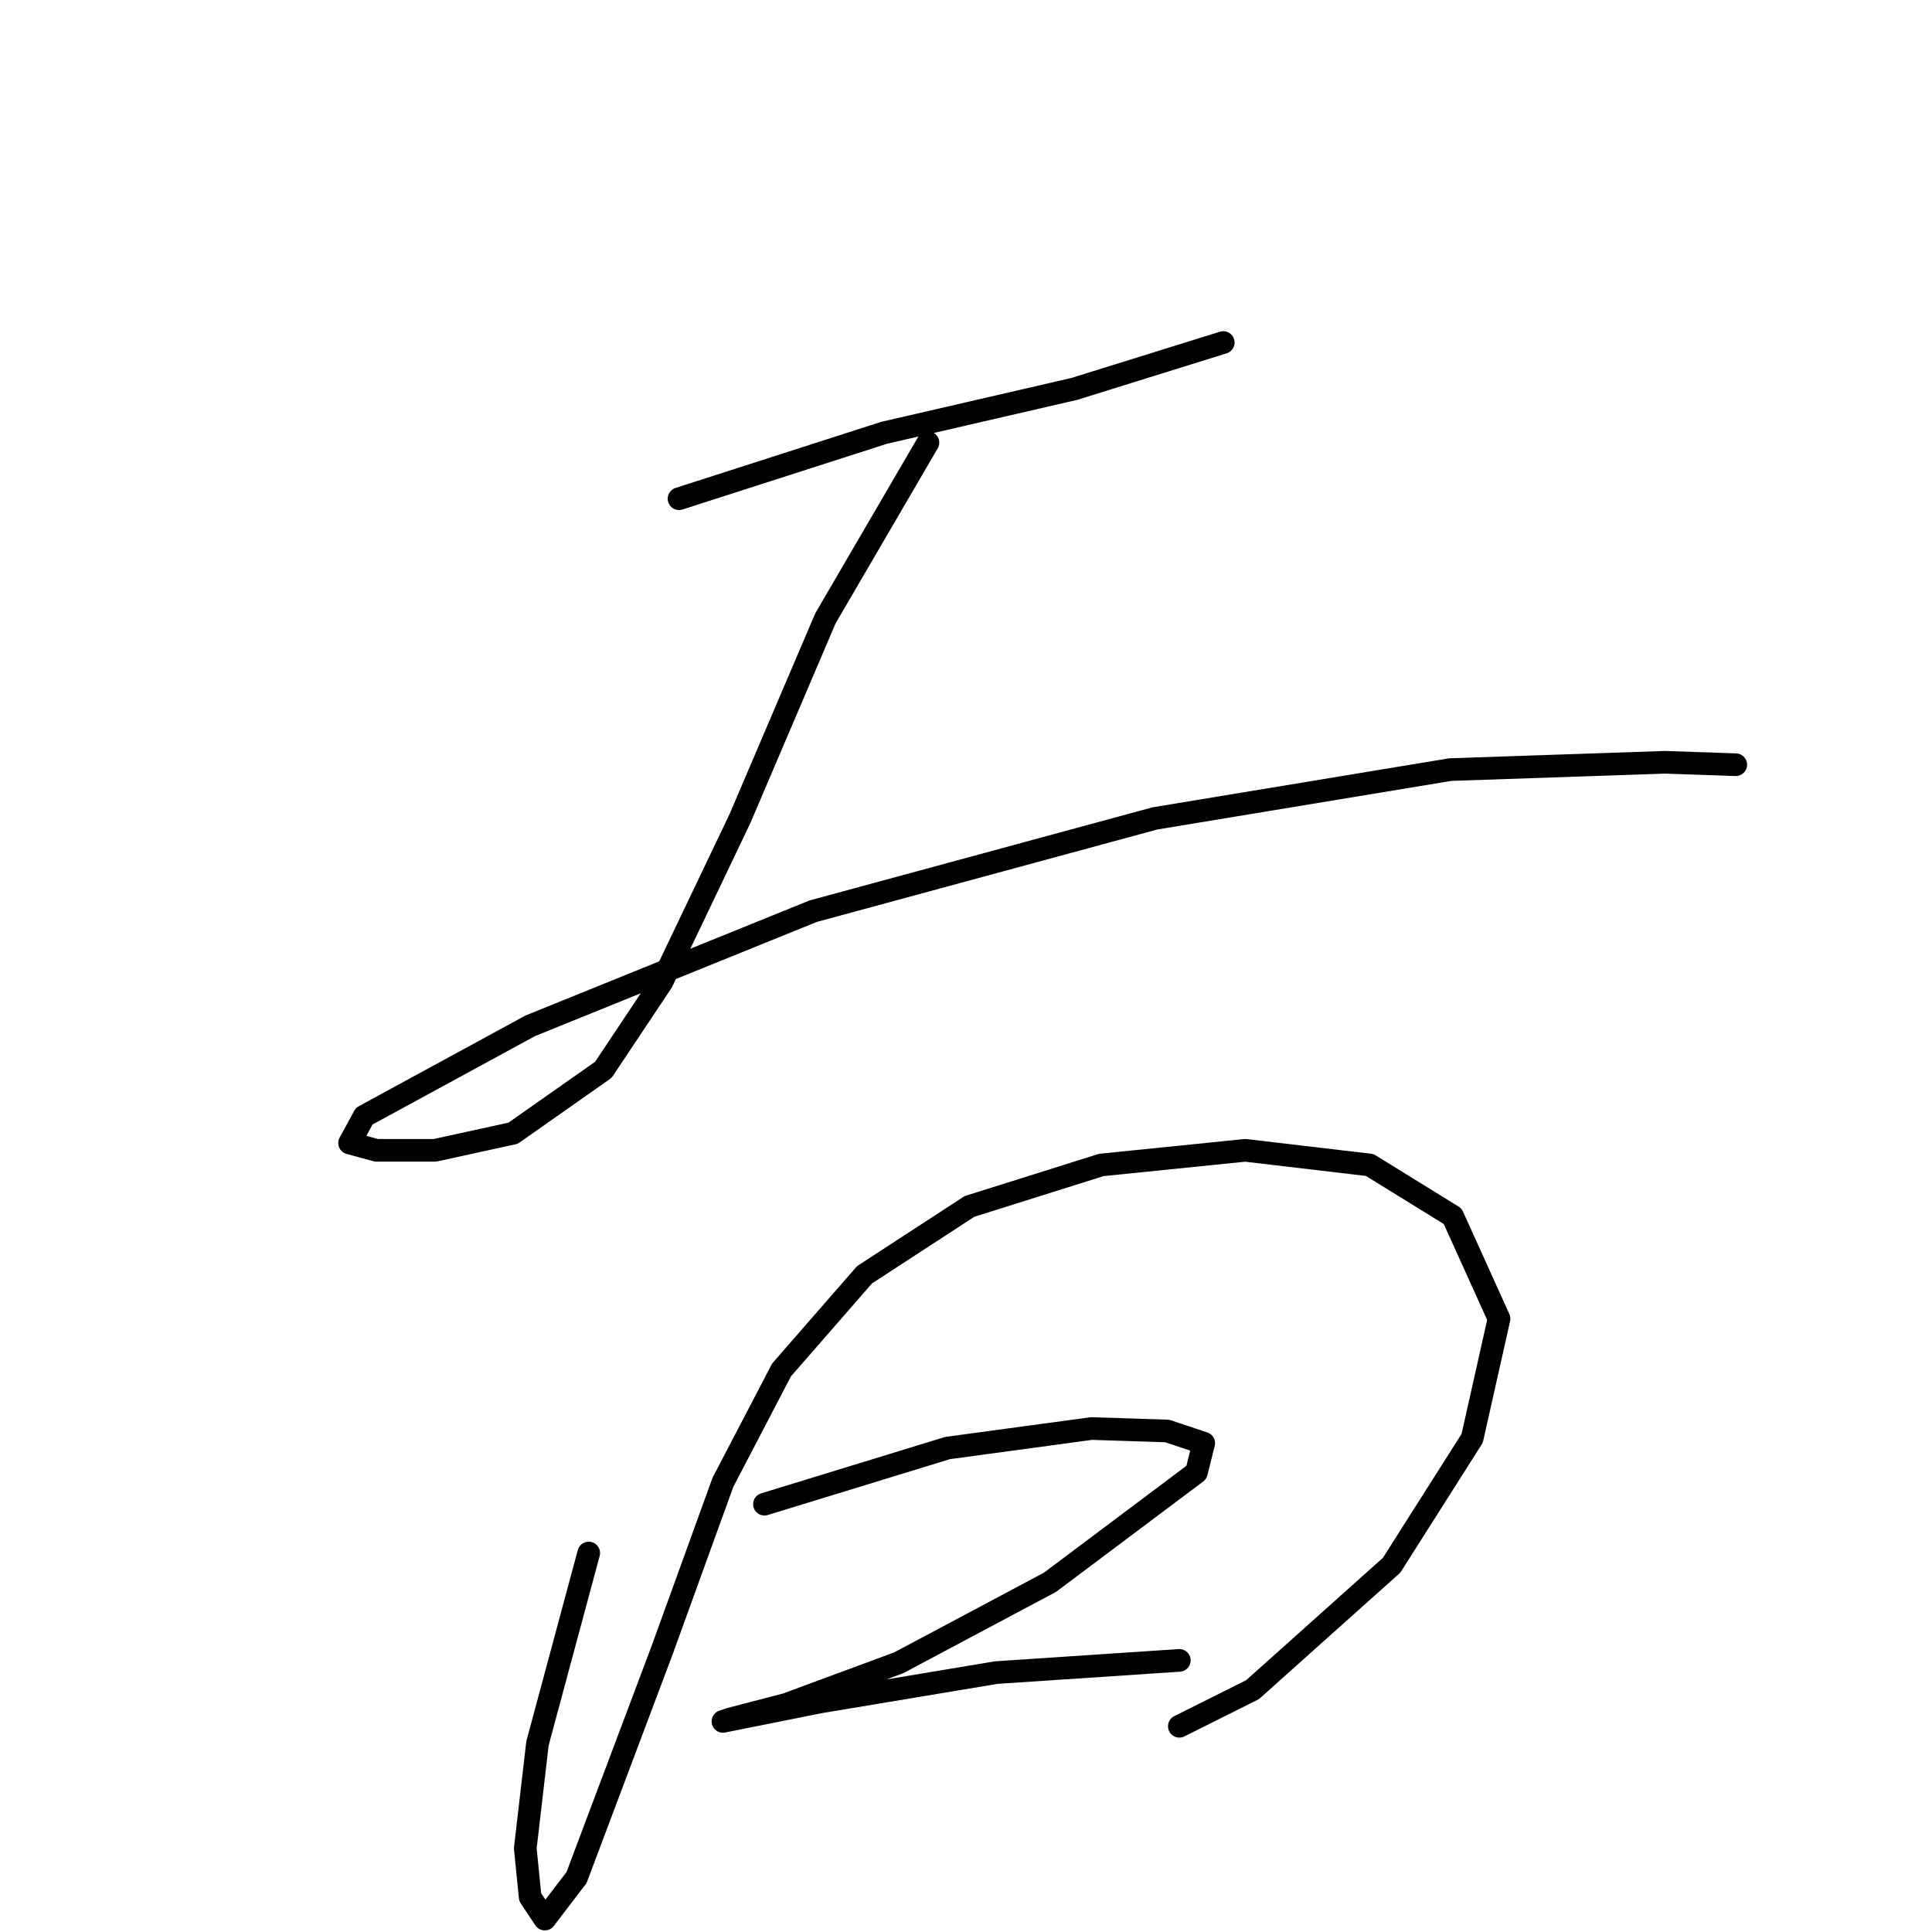 <?xml version="1.0" standalone="no"?>
    <svg width="256" height="256" xmlns="http://www.w3.org/2000/svg" version="1.1">
    <polyline stroke="black" stroke-width="3" stroke-linecap="round" fill="transparent" stroke-linejoin="round" points="89.975 66.082 117.138 57.351 142.362 51.53 162.088 45.386 162.088 45.386 " />
        <polyline stroke="black" stroke-width="3" stroke-linecap="round" fill="transparent" stroke-linejoin="round" points="122.959 58.644 109.377 81.927 98.059 108.444 87.711 130.11 79.95 141.752 67.985 150.16 57.637 152.423 49.876 152.423 46.319 151.453 48.259 147.896 70.249 135.931 107.761 120.733 153.033 108.444 192.162 101.977 220.619 101.007 229.997 101.33 229.997 101.33 " />
        <polyline stroke="black" stroke-width="3" stroke-linecap="round" fill="transparent" stroke-linejoin="round" points="78.01 205.781 71.219 231.004 69.602 244.909 70.249 251.377 72.189 254.287 76.393 248.79 87.711 218.716 95.796 196.403 103.557 181.527 114.551 168.916 128.457 159.861 145.919 154.364 164.998 152.423 181.49 154.364 192.485 161.155 198.629 174.736 195.072 190.582 184.401 207.397 165.968 223.89 156.267 228.74 156.267 228.74 " />
        <polyline stroke="black" stroke-width="3" stroke-linecap="round" fill="transparent" stroke-linejoin="round" points="101.293 199.313 125.546 191.875 144.625 189.288 154.65 189.612 159.501 191.229 158.531 195.109 139.128 209.661 119.079 220.333 104.203 225.83 96.766 227.77 95.796 228.094 108.731 225.507 132.014 221.626 156.267 220.009 156.267 220.009 " />
        </svg>